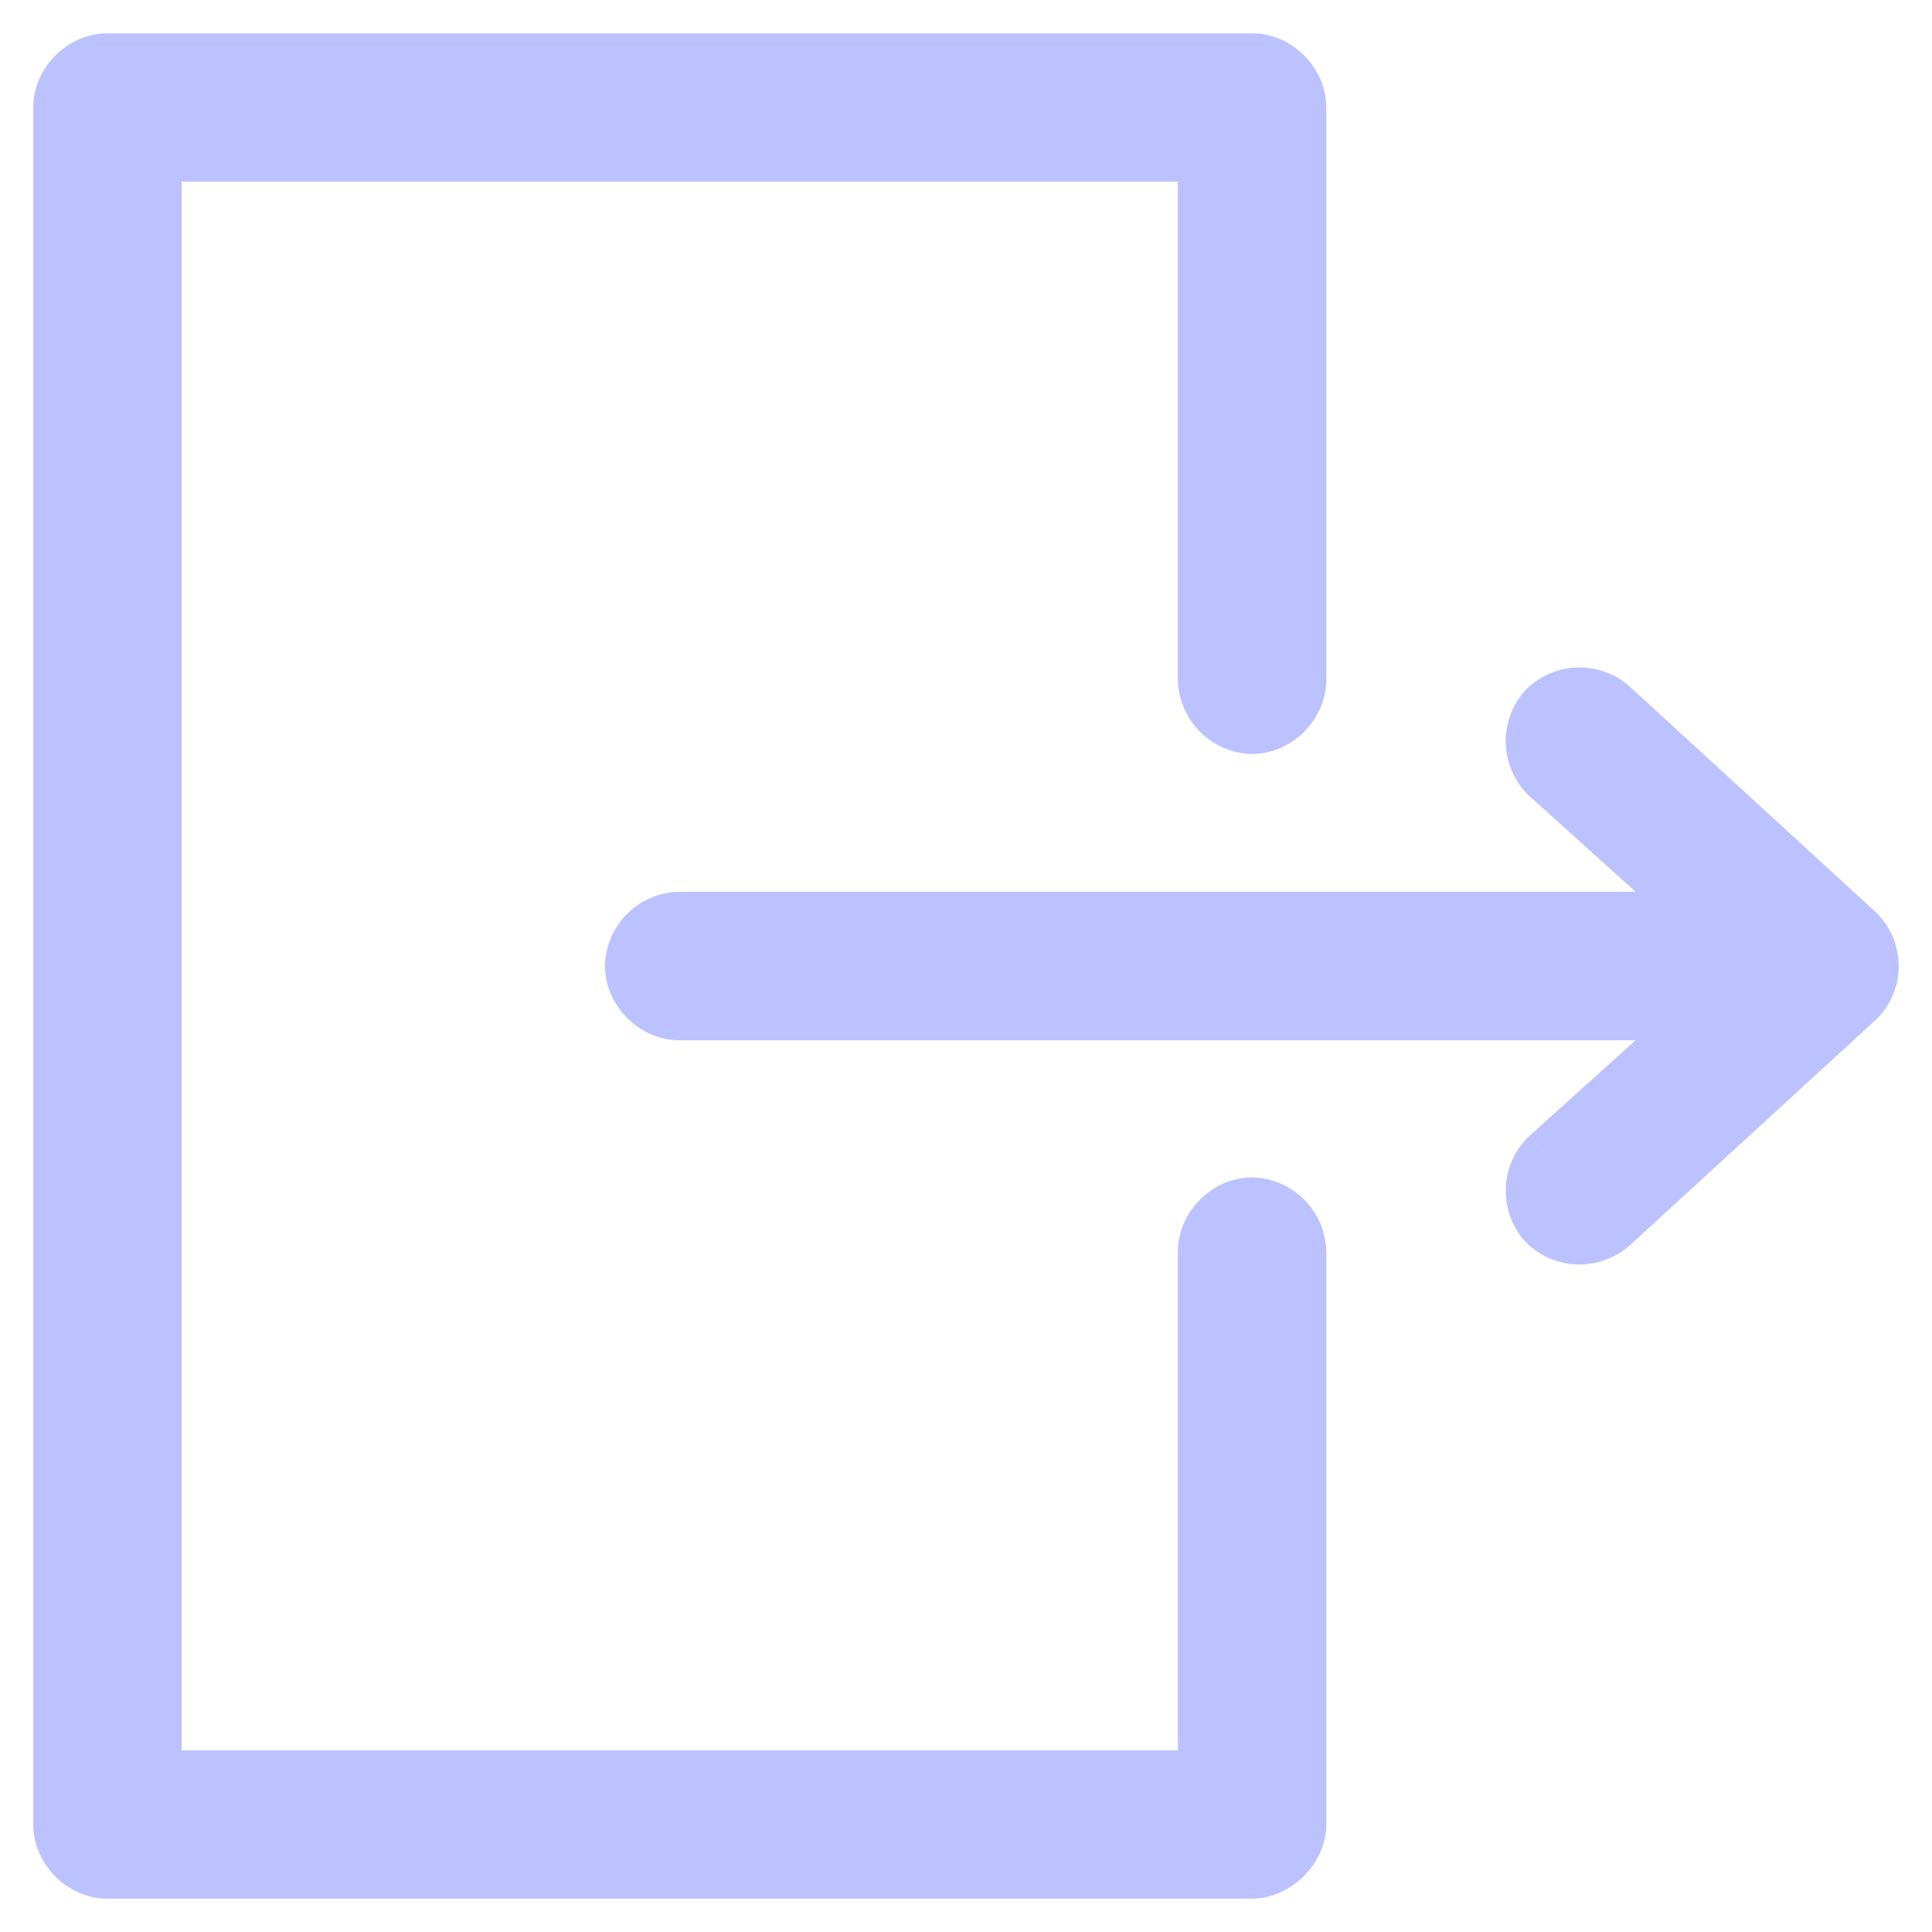 <svg width="29" height="29" fill="none" xmlns="http://www.w3.org/2000/svg"><path fill-rule="evenodd" clip-rule="evenodd" d="M1 27.386c0 .322.292.614.614.614h17.18c.277 0 .614-.28.614-.614v-8.59a.638.638 0 0 0-.614-.623.638.638 0 0 0-.613.623v7.977H2.227V2.227h15.954v7.968a.638.638 0 0 0 .613.622.638.638 0 0 0 .614-.622V1.614A.638.638 0 0 0 18.794 1H1.614A.638.638 0 0 0 1 1.614v25.772zm26.806-12.435a.621.621 0 0 0 0-.902l-3.681-3.375a.638.638 0 0 0-.868.034.638.638 0 0 0 .034.868l2.563 2.31h-15.65a.638.638 0 0 0-.622.614c0 .324.298.618.622.614h15.65l-2.563 2.31a.638.638 0 0 0-.034.868.638.638 0 0 0 .868.034l3.681-3.375z" fill="#BCC1FF"/><path d="M19.408 18.796l-.5-.008v.008h.5zm-1.227 0h.5v-.008l-.5.008zm0 7.977v.5h.5v-.5h-.5zm-15.954 0h-.5v.5h.5v-.5zm0-24.546v-.5h-.5v.5h.5zm15.954 0h.5v-.5h-.5v.5zm0 7.968l.5.007v-.007h-.5zm1.227 0h-.5v.007l.5-.007zM18.794 1V.5 1zM1.614 1V.5 1zm26.384 13.548l-.498-.041v.004l.498.037zm-.192.403l.338.368.005-.004-.343-.364zm0-.902l.342-.365-.004-.003-.338.368zm-3.681-3.375l-.34.367.002.002.338-.369zm-.868.034l.367.34-.367-.34zm.034.868l-.34.367.005.004.335-.371zm2.563 2.31v.5h1.302l-.967-.871-.335.371zm-15.65 0l-.007.5h.007v-.5zm0 1.228v-.5h-.007l.007.5zm15.65 0l.335.371.967-.871h-1.302v.5zm-2.563 2.31l-.335-.371-.005.004.34.367zm-.034.868l.367-.34-.367.34zm.868.034l-.338-.369-.002.002.34.367zM1.614 27.5c-.01 0-.04-.006-.074-.04-.034-.034-.04-.065-.04-.074h-1c0 .598.516 1.114 1.114 1.114v-1zm17.18 0H1.614v1h17.18v-1zm.114-.114c0-.003 0 .026-.046.068a.223.223 0 0 1-.059.04c-.019.009-.022.006-.009.006v1c.294 0 .565-.14.753-.317.192-.181.36-.459.36-.797h-1zm0-8.59v8.59h1v-8.59h-1zm-.114-.123c.009 0 .04.006.074.04.034.035.04.067.04.075l1 .015a1.137 1.137 0 0 0-1.114-1.13v1zm-.113.115c0-.008.005-.04.04-.074.033-.035.064-.04.073-.04v-1c-.603 0-1.122.526-1.113 1.129l1-.015zm0 7.985v-7.977h-1v7.977h1zm-16.454.5h15.954v-1H2.227v1zm-.5-25.046v24.546h1V2.227h-1zm16.454-.5H2.227v1h15.954v-1zm.5 8.468V2.227h-1v7.968h1zm.113.122c-.009 0-.04-.006-.074-.04-.034-.035-.04-.066-.04-.075l-1-.014a1.139 1.139 0 0 0 1.114 1.13v-1zm.114-.115c0 .009-.006.04-.04.075-.034.034-.065.04-.074.04v1c.603 0 1.122-.526 1.114-1.13l-1 .015zm0-8.588v8.58h1v-8.58h-1zm-.114-.114c.009 0 .04.006.074.04.034.034.04.065.04.074h1c0-.598-.516-1.114-1.114-1.114v1zm-17.18 0h17.18v-1H1.614v1zm-.114.114c0-.01.006-.04.04-.074.034-.034.065-.04.074-.04v-1C1.015.5.5 1.016.5 1.614h1zm0 25.772V1.614h-1v25.772h1zm26-12.875a.122.122 0 0 1-.036.075l.685.729c.202-.19.327-.454.348-.73l-.998-.074zm-.036-.097c.023.021.038.06.036.093l.996.082a1.124 1.124 0 0 0-.348-.905l-.684.73zm-3.677-3.371l3.681 3.375.676-.737-3.681-3.375-.676.737zm-.163.004c.006-.006.032-.025.08-.027.048-.002.075.015.081.021l.68-.734a1.137 1.137 0 0 0-1.575.061l.734.68zm.006.162c-.006-.006-.025-.032-.027-.08a.125.125 0 0 1 .02-.081l-.733-.68a1.137 1.137 0 0 0 .06 1.575l.68-.734zm2.559 2.306l-2.564-2.31-.67.742 2.565 2.31.669-.742zm-15.985.871h15.65v-1h-15.65v1zm-.123.114c0-.009.007-.04.041-.074.035-.034.066-.04.075-.04l.014-1A1.137 1.137 0 0 0 9.08 14.5h1zm.116.114c-.009 0-.04-.006-.075-.04-.034-.034-.04-.065-.04-.074h-1c0 .603.526 1.122 1.129 1.114l-.014-1zm15.657 0h-15.65v1h15.65v-1zm-2.229 3.182l2.564-2.311-.67-.743-2.563 2.31.67.744zm-.001.156c-.006-.006-.023-.033-.02-.081 0-.048.02-.074.026-.08l-.68-.734a1.137 1.137 0 0 0-.06 1.575l.734-.68zm.161.007c-.006.006-.033.022-.081.02-.049-.001-.074-.02-.08-.026l-.734.679a1.137 1.137 0 0 0 1.574.06l-.679-.733zm3.683-3.377l-3.681 3.375.676.737 3.681-3.375-.676-.737z" fill="#BCC1FF"/></svg>